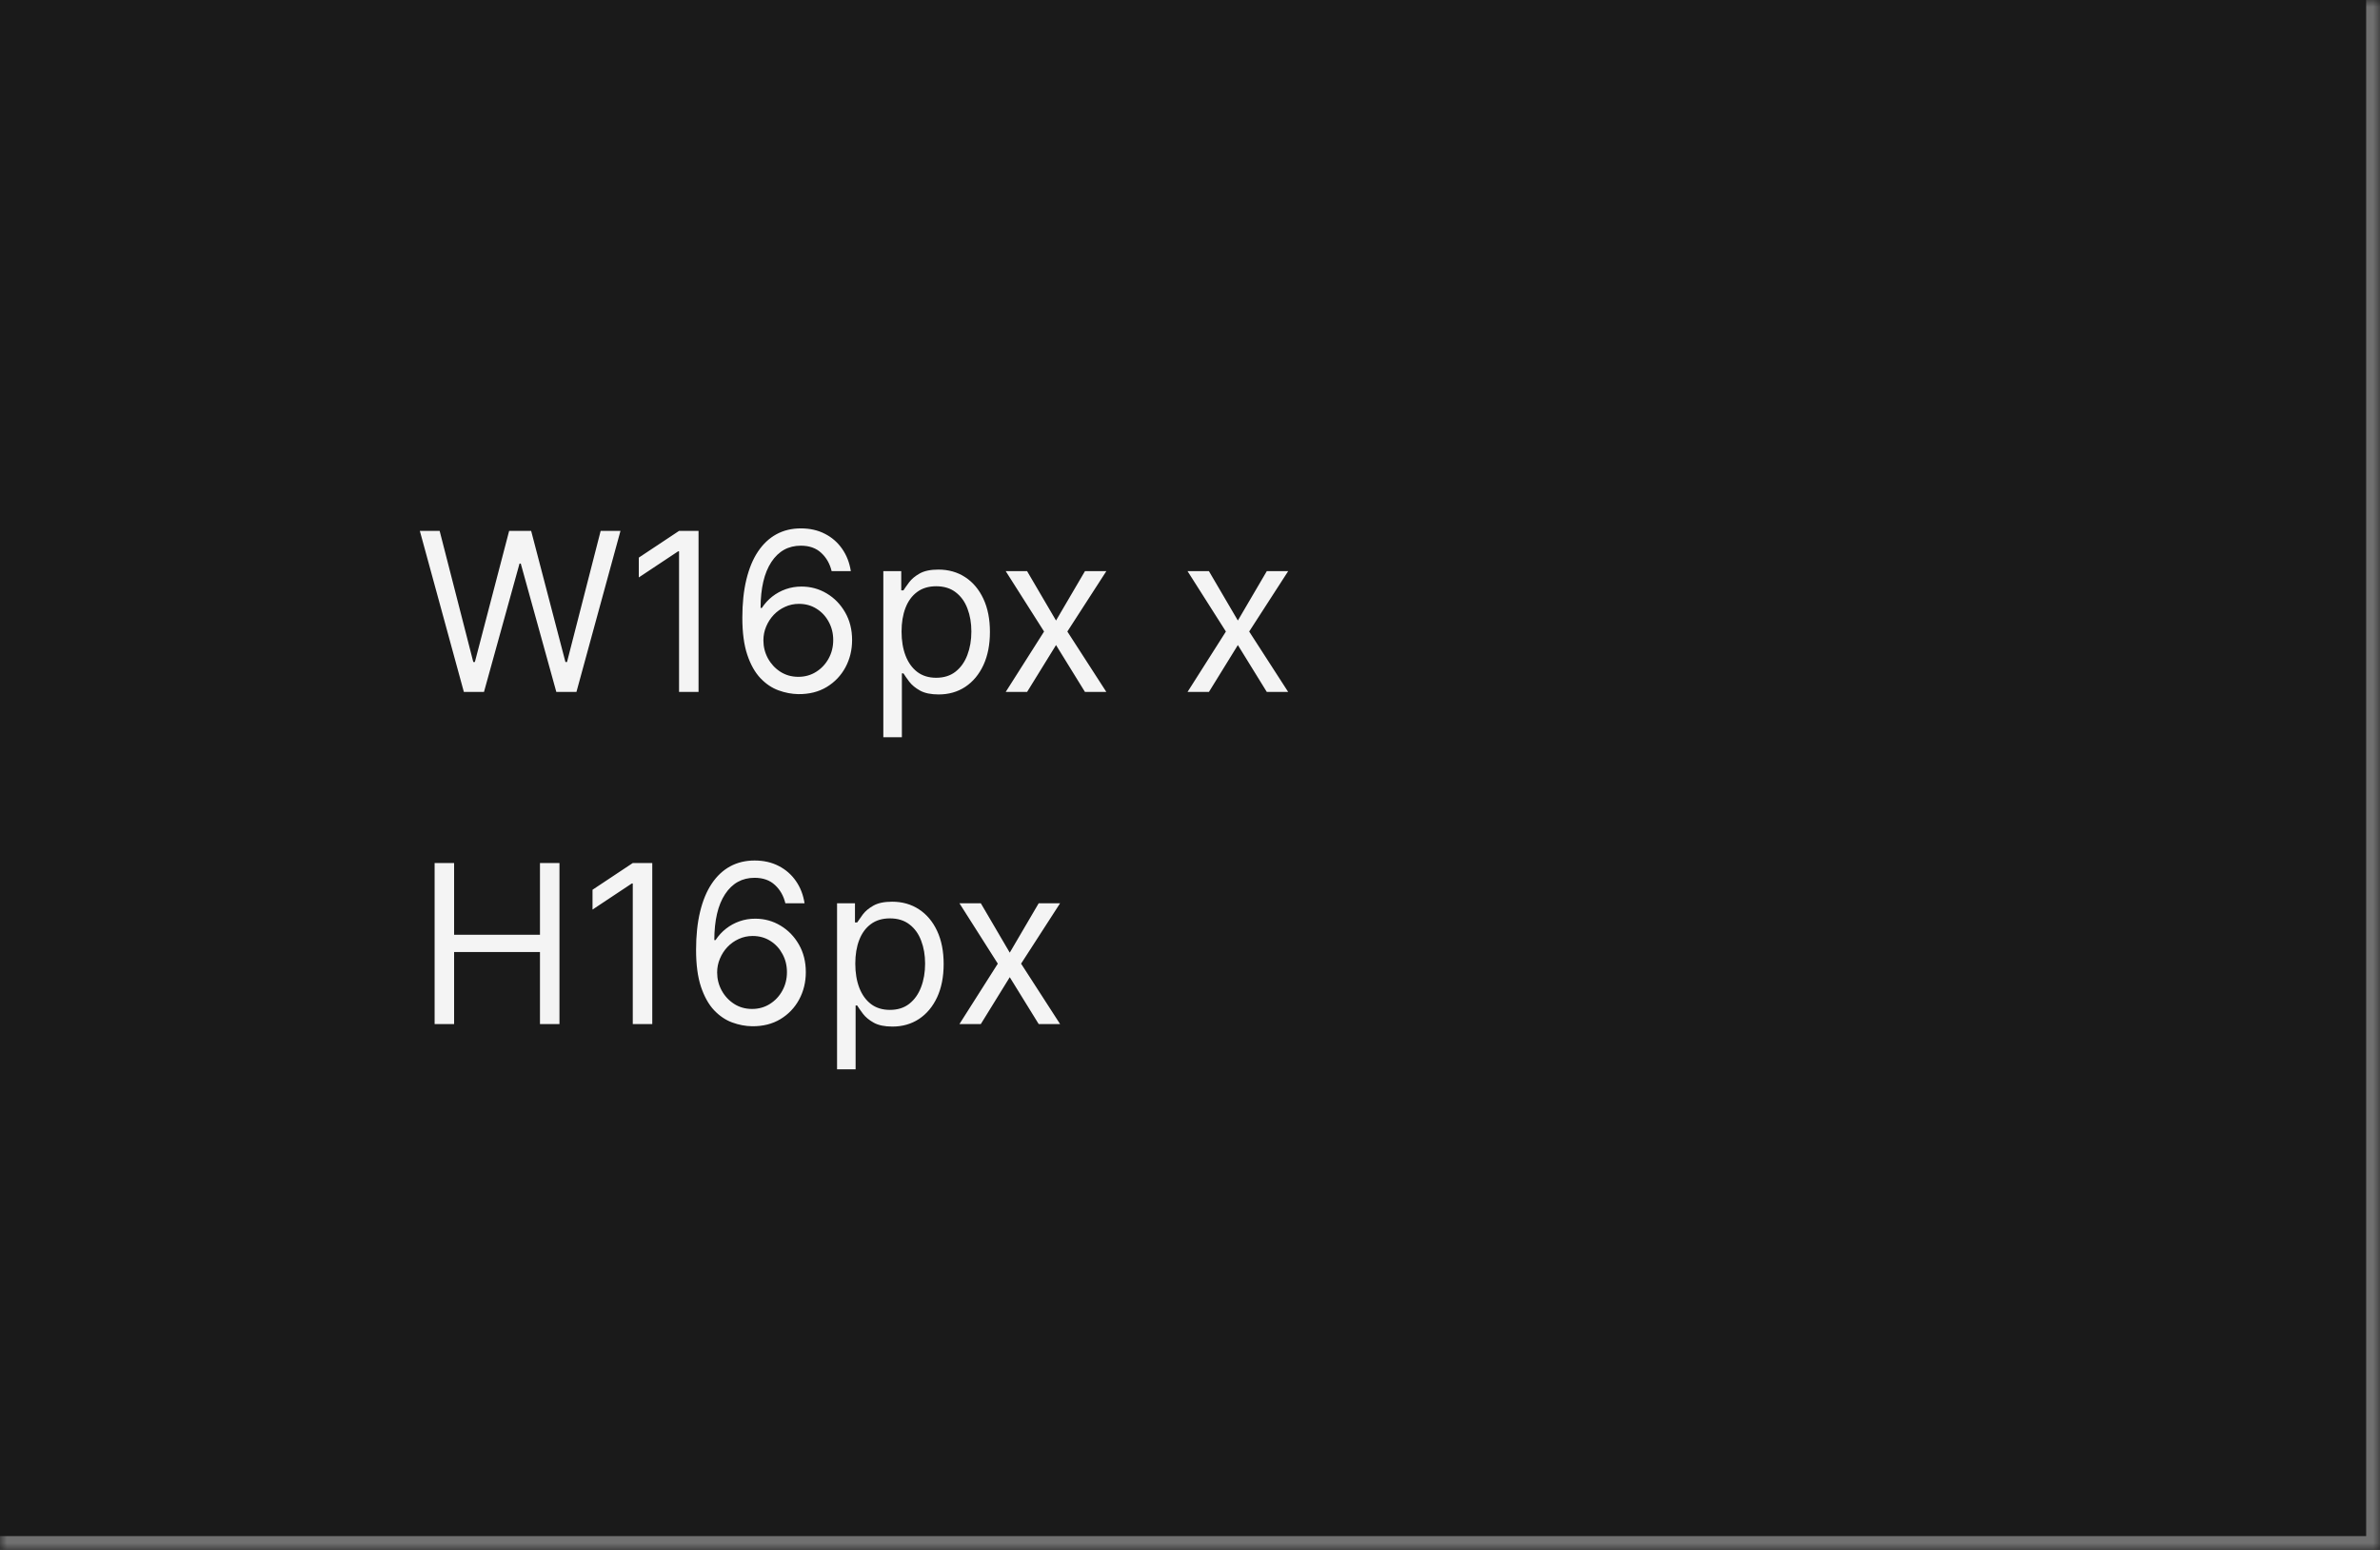 <svg width="172" height="112" viewBox="0 0 172 112" fill="none" xmlns="http://www.w3.org/2000/svg">
<mask id="path-1-inside-1_1267_49656" fill="white">
<path d="M0 0H172V112H0V0Z"/>
</mask>
<path d="M0 0H172V112H0V0Z" fill="#1A1A1A"/>
<path d="M172 112V113H173V112H172ZM171 0V112H173V0H171ZM172 111H0V113H172V111Z" fill="#707070" mask="url(#path-1-inside-1_1267_49656)"/>
<path d="M33.523 50L30.341 38.364H31.773L34.205 47.841H34.318L36.795 38.364H38.386L40.864 47.841H40.977L43.409 38.364H44.841L41.659 50H40.205L37.636 40.727H37.545L34.977 50H33.523ZM50.483 38.364V50H49.074V39.841H49.006L46.165 41.727V40.295L49.074 38.364H50.483ZM57.693 50.159C57.216 50.151 56.739 50.061 56.261 49.886C55.784 49.712 55.349 49.419 54.955 49.006C54.561 48.589 54.244 48.026 54.006 47.318C53.767 46.606 53.648 45.712 53.648 44.636C53.648 43.602 53.744 42.686 53.938 41.886C54.131 41.083 54.411 40.407 54.778 39.858C55.146 39.309 55.589 38.892 56.108 38.608C56.631 38.324 57.22 38.182 57.875 38.182C58.526 38.182 59.106 38.312 59.614 38.574C60.125 38.835 60.542 39.199 60.864 39.665C61.186 40.127 61.394 40.663 61.489 41.273H60.102C59.974 40.739 59.724 40.299 59.352 39.955C58.981 39.606 58.489 39.432 57.875 39.432C56.974 39.432 56.263 39.826 55.744 40.614C55.229 41.398 54.97 42.504 54.966 43.932H55.057C55.269 43.61 55.521 43.335 55.812 43.108C56.108 42.877 56.434 42.699 56.79 42.574C57.146 42.449 57.523 42.386 57.92 42.386C58.587 42.386 59.197 42.553 59.75 42.886C60.303 43.216 60.746 43.672 61.08 44.256C61.413 44.835 61.58 45.5 61.58 46.25C61.58 46.97 61.419 47.629 61.097 48.227C60.775 48.822 60.322 49.295 59.739 49.648C59.159 49.996 58.477 50.167 57.693 50.159ZM57.693 48.909C58.17 48.909 58.599 48.79 58.977 48.551C59.36 48.312 59.661 47.992 59.881 47.591C60.104 47.189 60.216 46.742 60.216 46.25C60.216 45.769 60.108 45.331 59.892 44.938C59.68 44.54 59.386 44.224 59.011 43.989C58.64 43.754 58.216 43.636 57.739 43.636C57.379 43.636 57.044 43.708 56.733 43.852C56.422 43.992 56.15 44.186 55.915 44.432C55.684 44.678 55.502 44.96 55.369 45.278C55.237 45.593 55.17 45.924 55.17 46.273C55.17 46.735 55.278 47.167 55.494 47.568C55.714 47.97 56.013 48.294 56.392 48.54C56.775 48.786 57.208 48.909 57.693 48.909ZM63.837 53.273V41.273H65.132V42.659H65.291C65.39 42.508 65.526 42.314 65.7 42.08C65.878 41.841 66.132 41.629 66.462 41.443C66.795 41.254 67.246 41.159 67.814 41.159C68.549 41.159 69.197 41.343 69.757 41.71C70.318 42.078 70.755 42.599 71.07 43.273C71.384 43.947 71.541 44.742 71.541 45.659C71.541 46.583 71.384 47.385 71.07 48.062C70.755 48.737 70.32 49.26 69.763 49.631C69.206 49.998 68.564 50.182 67.837 50.182C67.276 50.182 66.827 50.089 66.49 49.903C66.153 49.714 65.894 49.5 65.712 49.261C65.53 49.019 65.39 48.818 65.291 48.659H65.178V53.273H63.837ZM65.155 45.636C65.155 46.295 65.251 46.877 65.445 47.381C65.638 47.881 65.92 48.273 66.291 48.557C66.662 48.837 67.117 48.977 67.655 48.977C68.215 48.977 68.683 48.83 69.058 48.534C69.437 48.235 69.721 47.833 69.91 47.33C70.104 46.822 70.2 46.258 70.2 45.636C70.2 45.023 70.106 44.47 69.916 43.977C69.731 43.481 69.448 43.089 69.07 42.801C68.695 42.51 68.223 42.364 67.655 42.364C67.109 42.364 66.651 42.502 66.28 42.778C65.909 43.051 65.628 43.434 65.439 43.926C65.249 44.415 65.155 44.985 65.155 45.636ZM74.227 41.273L76.318 44.841L78.409 41.273H79.954L77.136 45.636L79.954 50H78.409L76.318 46.614L74.227 50H72.682L75.454 45.636L72.682 41.273H74.227ZM87.368 41.273L89.459 44.841L91.55 41.273H93.095L90.277 45.636L93.095 50H91.55L89.459 46.614L87.368 50H85.822L88.595 45.636L85.822 41.273H87.368ZM31.409 74V62.364H32.818V67.546H39.023V62.364H40.432V74H39.023V68.796H32.818V74H31.409ZM47.139 62.364V74H45.73V63.841H45.662L42.821 65.727V64.296L45.73 62.364H47.139ZM54.349 74.159C53.872 74.151 53.395 74.061 52.918 73.886C52.44 73.712 52.005 73.419 51.611 73.006C51.217 72.589 50.901 72.026 50.662 71.318C50.423 70.606 50.304 69.712 50.304 68.636C50.304 67.602 50.401 66.686 50.594 65.886C50.787 65.083 51.067 64.407 51.435 63.858C51.802 63.309 52.245 62.892 52.764 62.608C53.287 62.324 53.876 62.182 54.531 62.182C55.183 62.182 55.762 62.312 56.27 62.574C56.781 62.835 57.198 63.199 57.52 63.665C57.842 64.127 58.05 64.663 58.145 65.273H56.758C56.63 64.739 56.38 64.299 56.008 63.955C55.637 63.606 55.145 63.432 54.531 63.432C53.63 63.432 52.919 63.826 52.401 64.614C51.885 65.398 51.626 66.504 51.622 67.932H51.713C51.925 67.61 52.177 67.335 52.469 67.108C52.764 66.877 53.09 66.699 53.446 66.574C53.802 66.449 54.179 66.386 54.577 66.386C55.243 66.386 55.853 66.553 56.406 66.886C56.959 67.216 57.403 67.672 57.736 68.256C58.069 68.835 58.236 69.5 58.236 70.25C58.236 70.97 58.075 71.629 57.753 72.227C57.431 72.822 56.978 73.296 56.395 73.648C55.815 73.996 55.133 74.167 54.349 74.159ZM54.349 72.909C54.827 72.909 55.255 72.79 55.633 72.551C56.016 72.312 56.317 71.992 56.537 71.591C56.76 71.189 56.872 70.742 56.872 70.25C56.872 69.769 56.764 69.331 56.548 68.938C56.336 68.54 56.043 68.224 55.668 67.989C55.296 67.754 54.872 67.636 54.395 67.636C54.035 67.636 53.7 67.708 53.389 67.852C53.079 67.992 52.806 68.186 52.571 68.432C52.34 68.678 52.158 68.96 52.026 69.278C51.893 69.593 51.827 69.924 51.827 70.273C51.827 70.735 51.935 71.167 52.151 71.568C52.37 71.97 52.669 72.294 53.048 72.54C53.431 72.786 53.865 72.909 54.349 72.909ZM60.493 77.273V65.273H61.788V66.659H61.947C62.046 66.508 62.182 66.314 62.356 66.079C62.535 65.841 62.788 65.629 63.118 65.443C63.451 65.254 63.902 65.159 64.47 65.159C65.205 65.159 65.853 65.343 66.413 65.71C66.974 66.078 67.412 66.599 67.726 67.273C68.04 67.947 68.197 68.742 68.197 69.659C68.197 70.583 68.04 71.385 67.726 72.062C67.412 72.737 66.976 73.26 66.419 73.631C65.862 73.998 65.22 74.182 64.493 74.182C63.932 74.182 63.483 74.089 63.146 73.903C62.809 73.714 62.55 73.5 62.368 73.261C62.186 73.019 62.046 72.818 61.947 72.659H61.834V77.273H60.493ZM61.811 69.636C61.811 70.296 61.908 70.877 62.101 71.381C62.294 71.881 62.576 72.273 62.947 72.557C63.319 72.837 63.773 72.977 64.311 72.977C64.872 72.977 65.34 72.829 65.715 72.534C66.093 72.235 66.377 71.833 66.567 71.329C66.76 70.822 66.856 70.258 66.856 69.636C66.856 69.023 66.762 68.47 66.572 67.977C66.387 67.481 66.105 67.089 65.726 66.801C65.351 66.51 64.879 66.364 64.311 66.364C63.766 66.364 63.307 66.502 62.936 66.778C62.565 67.051 62.285 67.434 62.095 67.926C61.906 68.415 61.811 68.985 61.811 69.636ZM70.883 65.273L72.974 68.841L75.065 65.273H76.611L73.793 69.636L76.611 74H75.065L72.974 70.614L70.883 74H69.338L72.111 69.636L69.338 65.273H70.883Z" fill="white" fill-opacity="0.95"/>
</svg>
